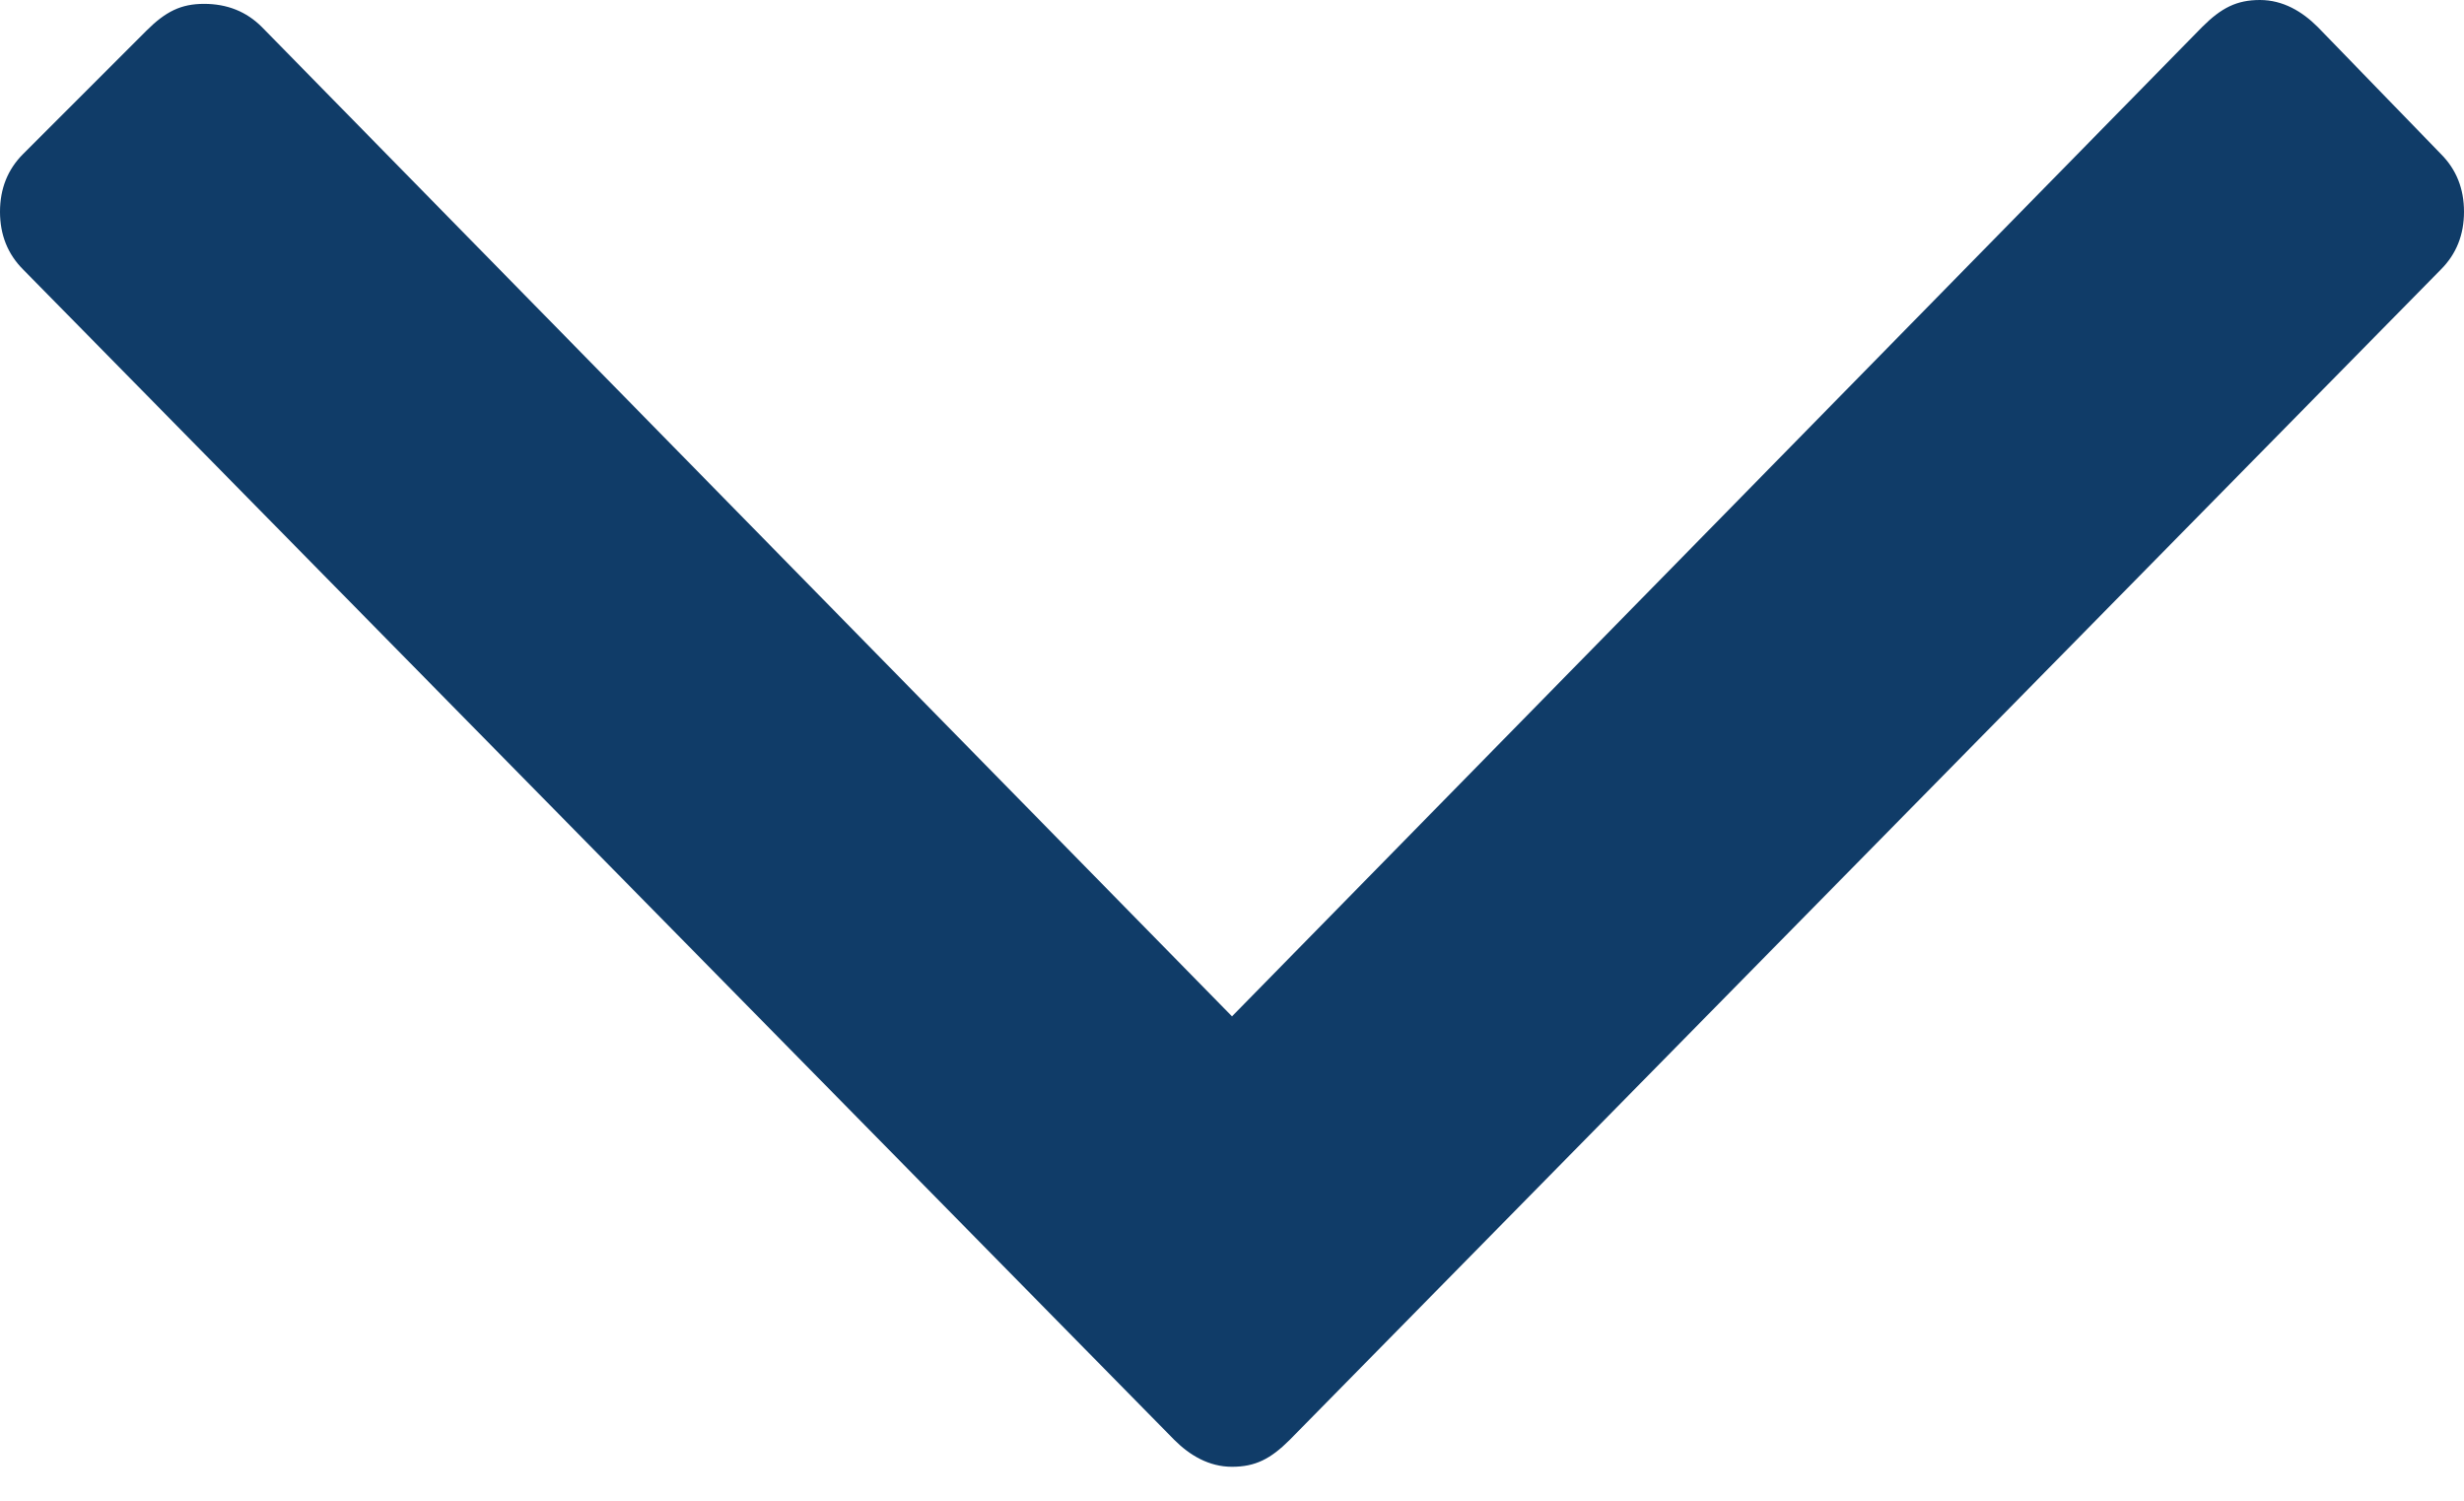 <?xml version="1.0" encoding="utf-8"?>
<!-- Generator: Adobe Illustrator 24.0.2, SVG Export Plug-In . SVG Version: 6.00 Build 0)  -->
<svg version="1.1" id="Layer_1" xmlns="http://www.w3.org/2000/svg" xmlns:xlink="http://www.w3.org/1999/xlink" x="0px" y="0px"
	 viewBox="0 0 64 39" style="enable-background:new 0 0 64 39;" xml:space="preserve">
<style type="text/css">
	.st0{fill:#103C68;}
</style>
<title>angle-arrow-down-primary-hover</title>
<path class="st0" d="M63.4,4l-3.2-3.3C59.8,0.3,59.3,0,58.7,0s-1,0.2-1.5,0.7L32,26.4L6.8,0.7C6.4,0.3,5.9,0.1,5.3,0.1
	s-1,0.2-1.5,0.7L0.6,4C0.2,4.4,0,4.9,0,5.5S0.2,6.6,0.6,7l29.9,30.4c0.4,0.4,0.9,0.7,1.5,0.7c0.6,0,1-0.2,1.5-0.7L63.4,7
	C63.8,6.6,64,6.1,64,5.5S63.8,4.4,63.4,4z"/>
</svg>
